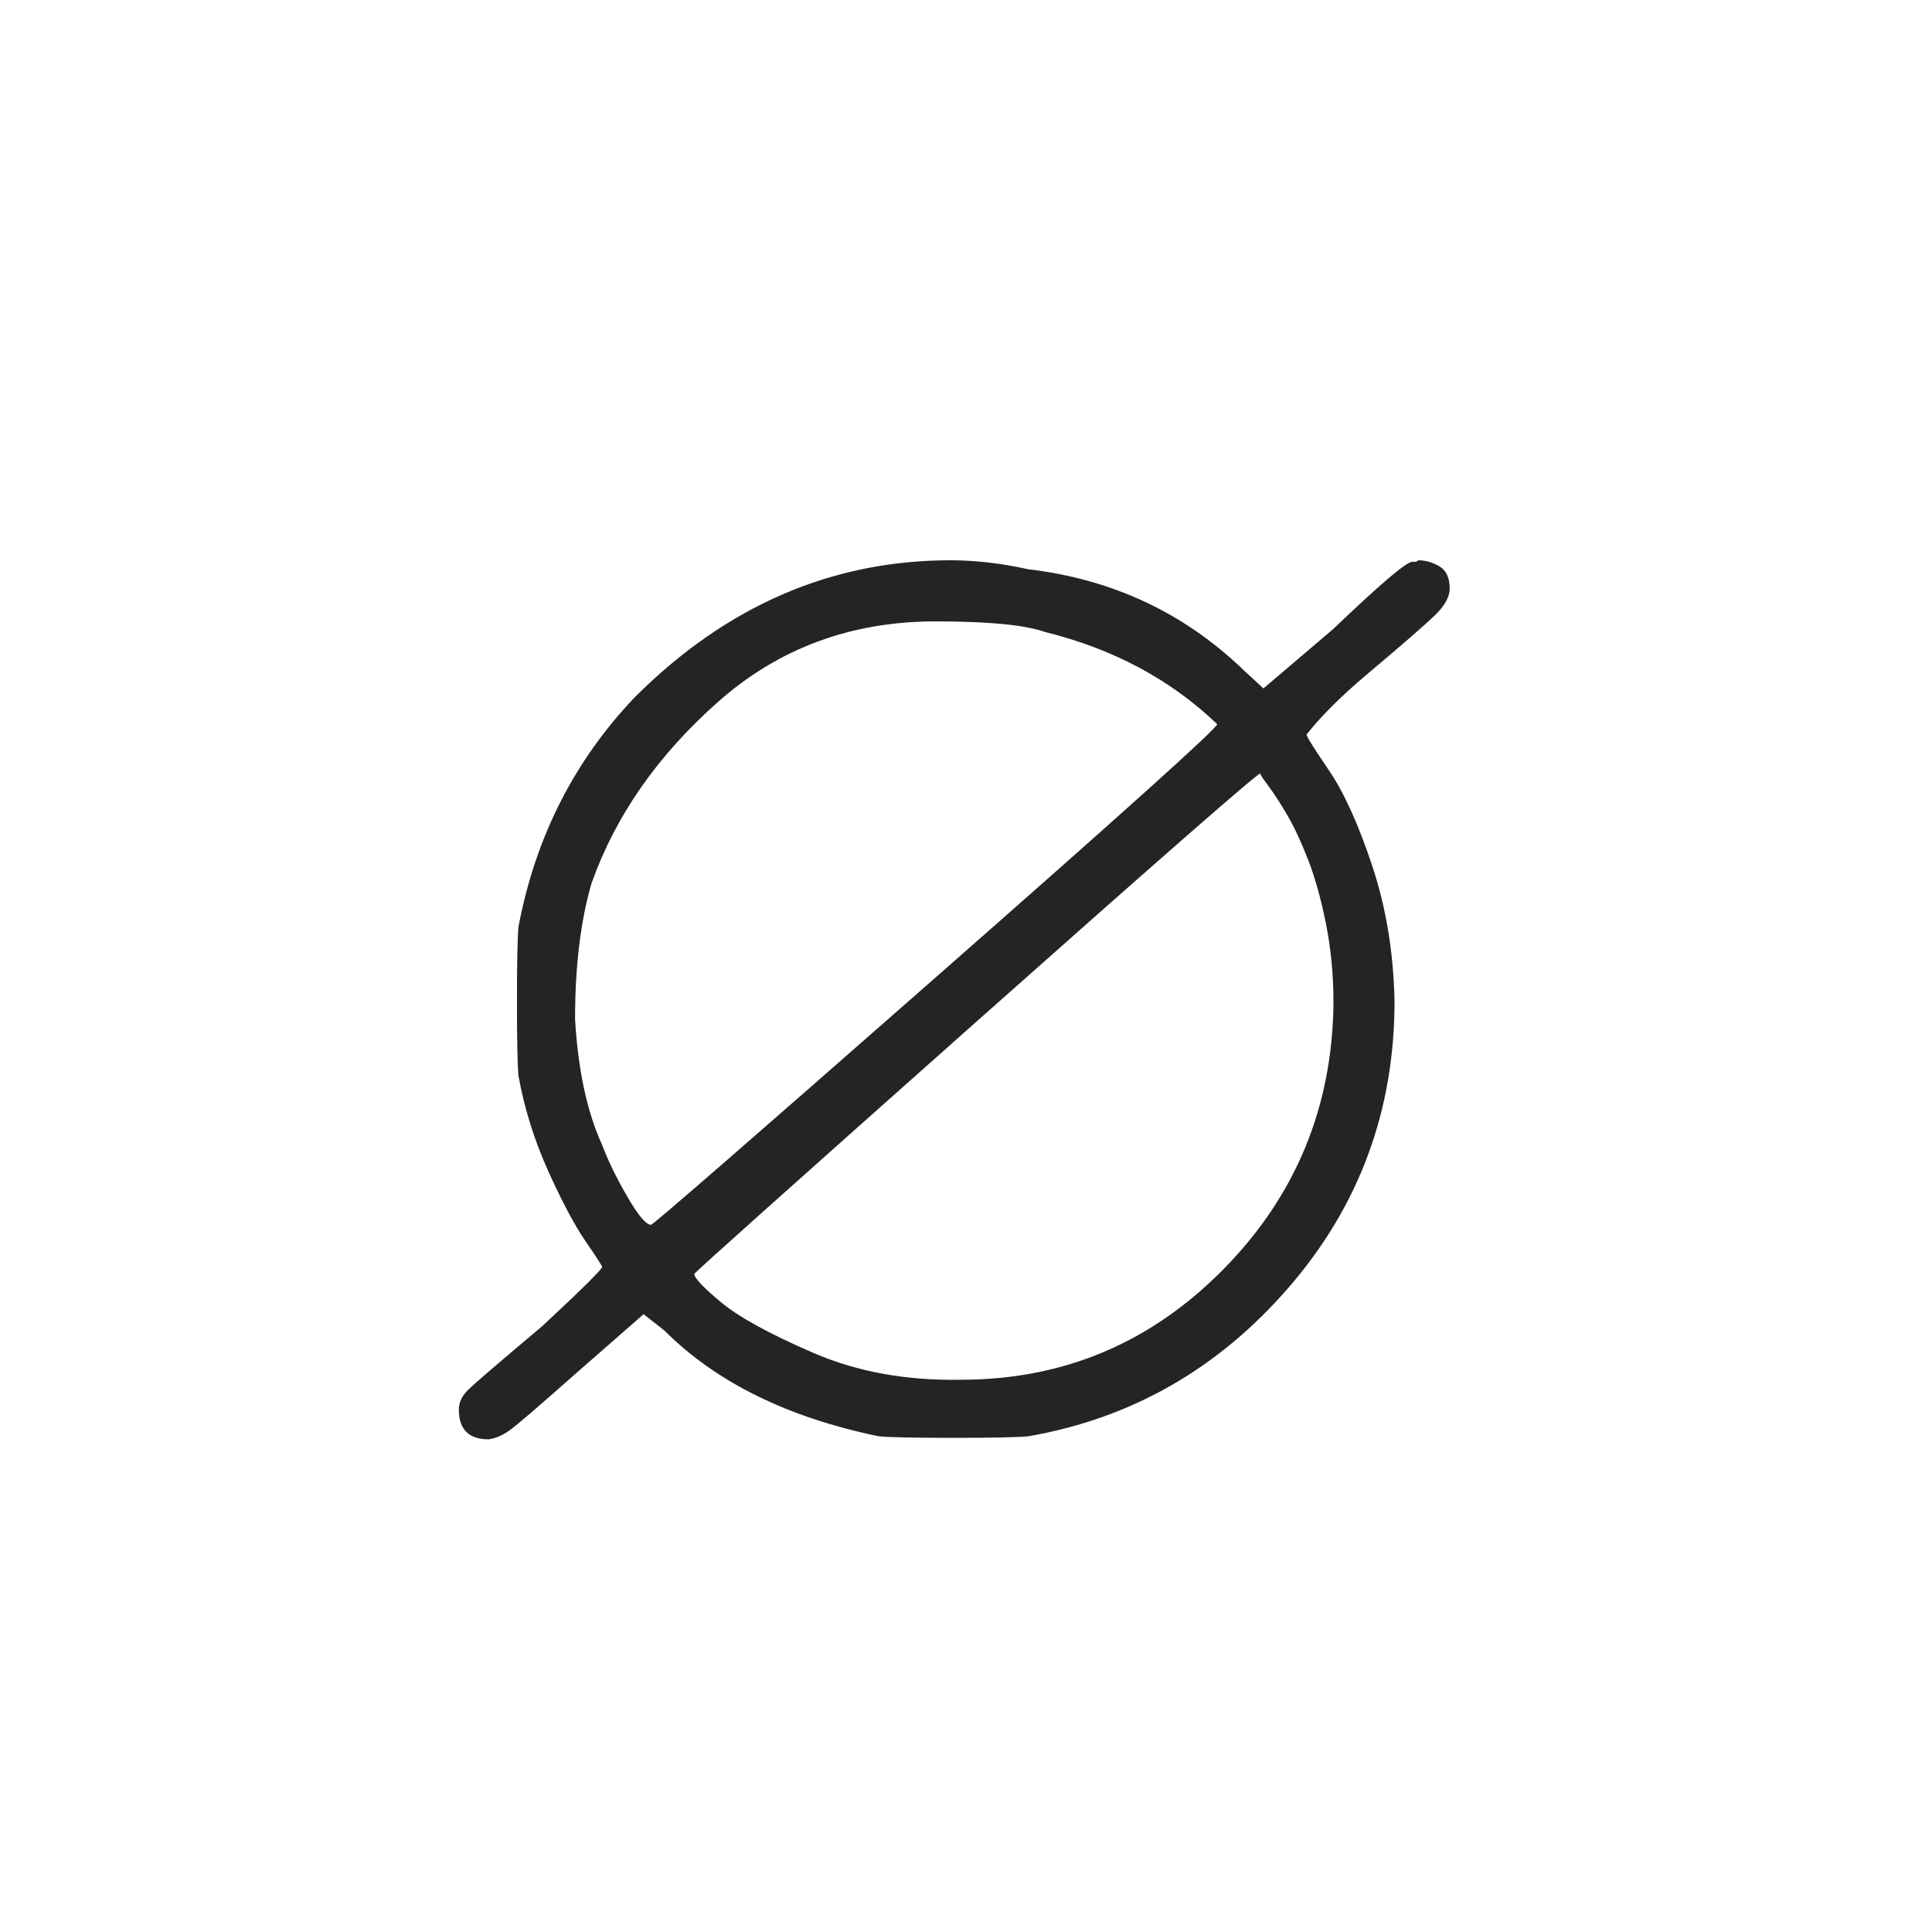 <svg width="40" height="40" viewBox="0 0 40 40" fill="none" xmlns="http://www.w3.org/2000/svg">
<path d="M27.052 15.209C27.052 15.25 27.206 15.497 27.515 15.95C27.823 16.402 28.122 17.06 28.41 17.924C28.697 18.788 28.852 19.723 28.872 20.731C28.872 22.993 28.142 24.967 26.682 26.654C25.222 28.34 23.422 29.368 21.284 29.738C21.037 29.759 20.523 29.769 19.741 29.769C18.96 29.769 18.446 29.759 18.199 29.738C16.307 29.348 14.826 28.618 13.757 27.548L13.325 27.209L11.844 28.505C11.125 29.142 10.693 29.512 10.549 29.615C10.405 29.718 10.261 29.779 10.117 29.8C9.706 29.8 9.5 29.594 9.5 29.183C9.5 29.039 9.562 28.905 9.685 28.782C9.808 28.659 10.323 28.216 11.227 27.456C12.112 26.633 12.523 26.222 12.461 26.222C12.461 26.201 12.348 26.026 12.122 25.697C11.896 25.368 11.639 24.885 11.351 24.247C11.063 23.61 10.857 22.952 10.734 22.273C10.713 22.026 10.703 21.512 10.703 20.731C10.703 19.949 10.713 19.435 10.734 19.189C11.084 17.338 11.886 15.754 13.14 14.438C15.032 12.546 17.212 11.6 19.68 11.6C20.194 11.6 20.729 11.662 21.284 11.785C23.032 11.991 24.523 12.69 25.757 13.883L26.158 14.253L27.608 13.019C28.574 12.094 29.119 11.631 29.242 11.631C29.263 11.631 29.284 11.631 29.304 11.631C29.325 11.631 29.345 11.621 29.366 11.6C29.51 11.6 29.654 11.641 29.798 11.723C29.942 11.806 30.014 11.96 30.014 12.186C30.014 12.351 29.921 12.525 29.736 12.711C29.551 12.896 29.068 13.317 28.286 13.975C28.019 14.201 27.793 14.407 27.608 14.592C27.422 14.777 27.278 14.932 27.176 15.055C27.073 15.178 27.032 15.23 27.052 15.209ZM25.201 14.993C24.235 14.068 23.042 13.43 21.623 13.081C21.212 12.937 20.461 12.865 19.371 12.865C17.623 12.865 16.122 13.42 14.867 14.531C13.613 15.641 12.739 16.895 12.245 18.294C12.019 19.075 11.906 20.011 11.906 21.101C11.968 22.15 12.153 23.014 12.461 23.692C12.585 24.021 12.759 24.381 12.986 24.772C13.212 25.163 13.377 25.358 13.479 25.358C13.521 25.358 15.484 23.651 19.371 20.237C23.258 16.824 25.201 15.075 25.201 14.993ZM27.608 20.762C27.608 20.186 27.556 19.641 27.453 19.127C27.35 18.613 27.227 18.171 27.083 17.8C26.939 17.43 26.795 17.122 26.651 16.875C26.507 16.628 26.374 16.422 26.25 16.258C26.127 16.093 26.075 16.011 26.096 16.011C26.034 16.011 24.07 17.728 20.204 21.163C16.338 24.597 14.395 26.335 14.374 26.376C14.374 26.458 14.559 26.654 14.929 26.962C15.299 27.271 15.937 27.62 16.842 28.011C17.747 28.402 18.765 28.587 19.896 28.566C22.014 28.566 23.823 27.805 25.325 26.283C26.826 24.762 27.587 22.921 27.608 20.762Z" fill="#232426"/>
</svg>
